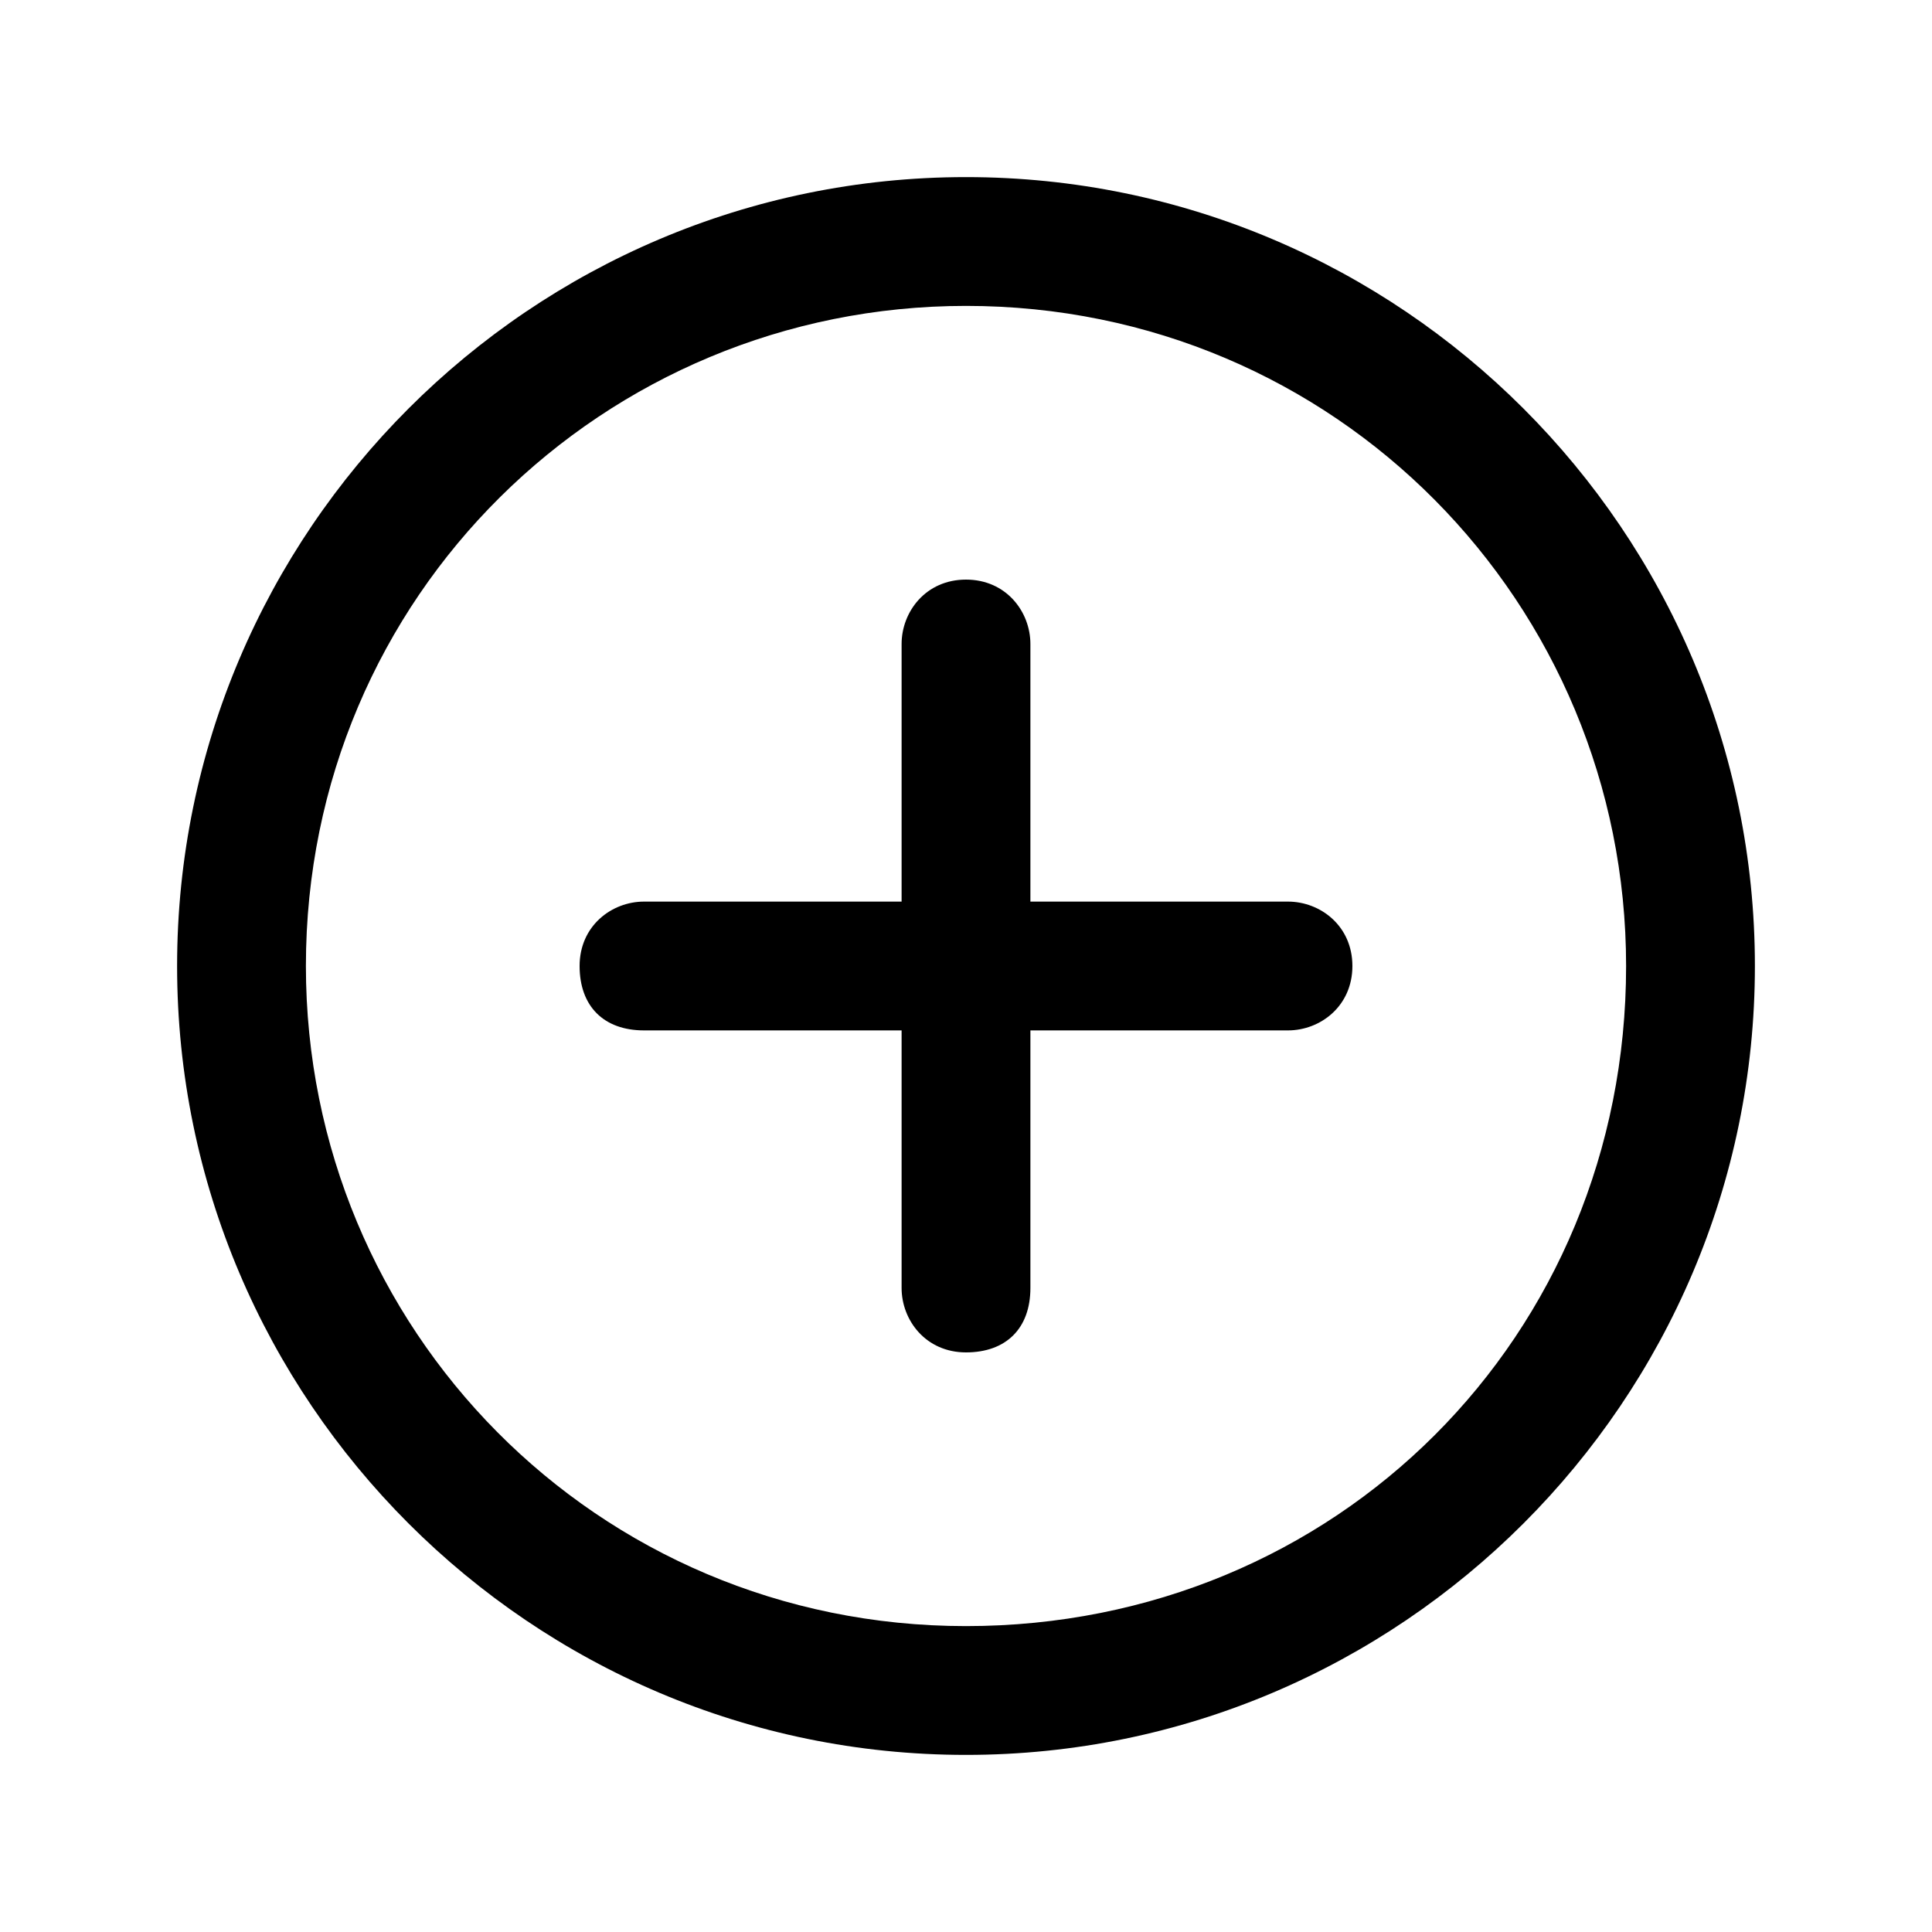 <?xml version="1.0" encoding="utf-8"?>
<!-- Generator: Adobe Illustrator 27.5.0, SVG Export Plug-In . SVG Version: 6.00 Build 0)  -->
<svg version="1.1" id="Capa_1" xmlns="http://www.w3.org/2000/svg" xmlns:xlink="http://www.w3.org/1999/xlink" x="0px" y="0px"
	 viewBox="0 0 24 24" style="enable-background:new 0 0 24 24;" xml:space="preserve">
<style type="text/css">
	.st0{fill:none;}
</style>
<g>
	<path  d="M16,11.2h-3.2V8c0-0.4-0.3-0.8-0.8-0.8S11.2,7.6,11.2,8v3.2H8c-0.4,0-0.8,0.3-0.8,0.8s0.3,0.8,0.8,0.8h3.2V16
		c0,0.4,0.3,0.8,0.8,0.8s0.8-0.3,0.8-0.8v-3.2H16c0.4,0,0.8-0.3,0.8-0.8S16.4,11.2,16,11.2z"/>
	<path  d="M12,2.2c-5.4,0-9.8,4.4-9.8,9.8c0,5.4,4.4,9.8,9.8,9.8c5.4,0,9.8-4.4,9.8-9.8C21.8,6.6,17.4,2.2,12,2.2z
		 M12,20.2c-4.6,0-8.2-3.7-8.2-8.2c0-4.6,3.7-8.2,8.2-8.2c4.6,0,8.2,3.7,8.2,8.2C20.2,16.6,16.6,20.2,12,20.2z"/>
</g>
</svg>
